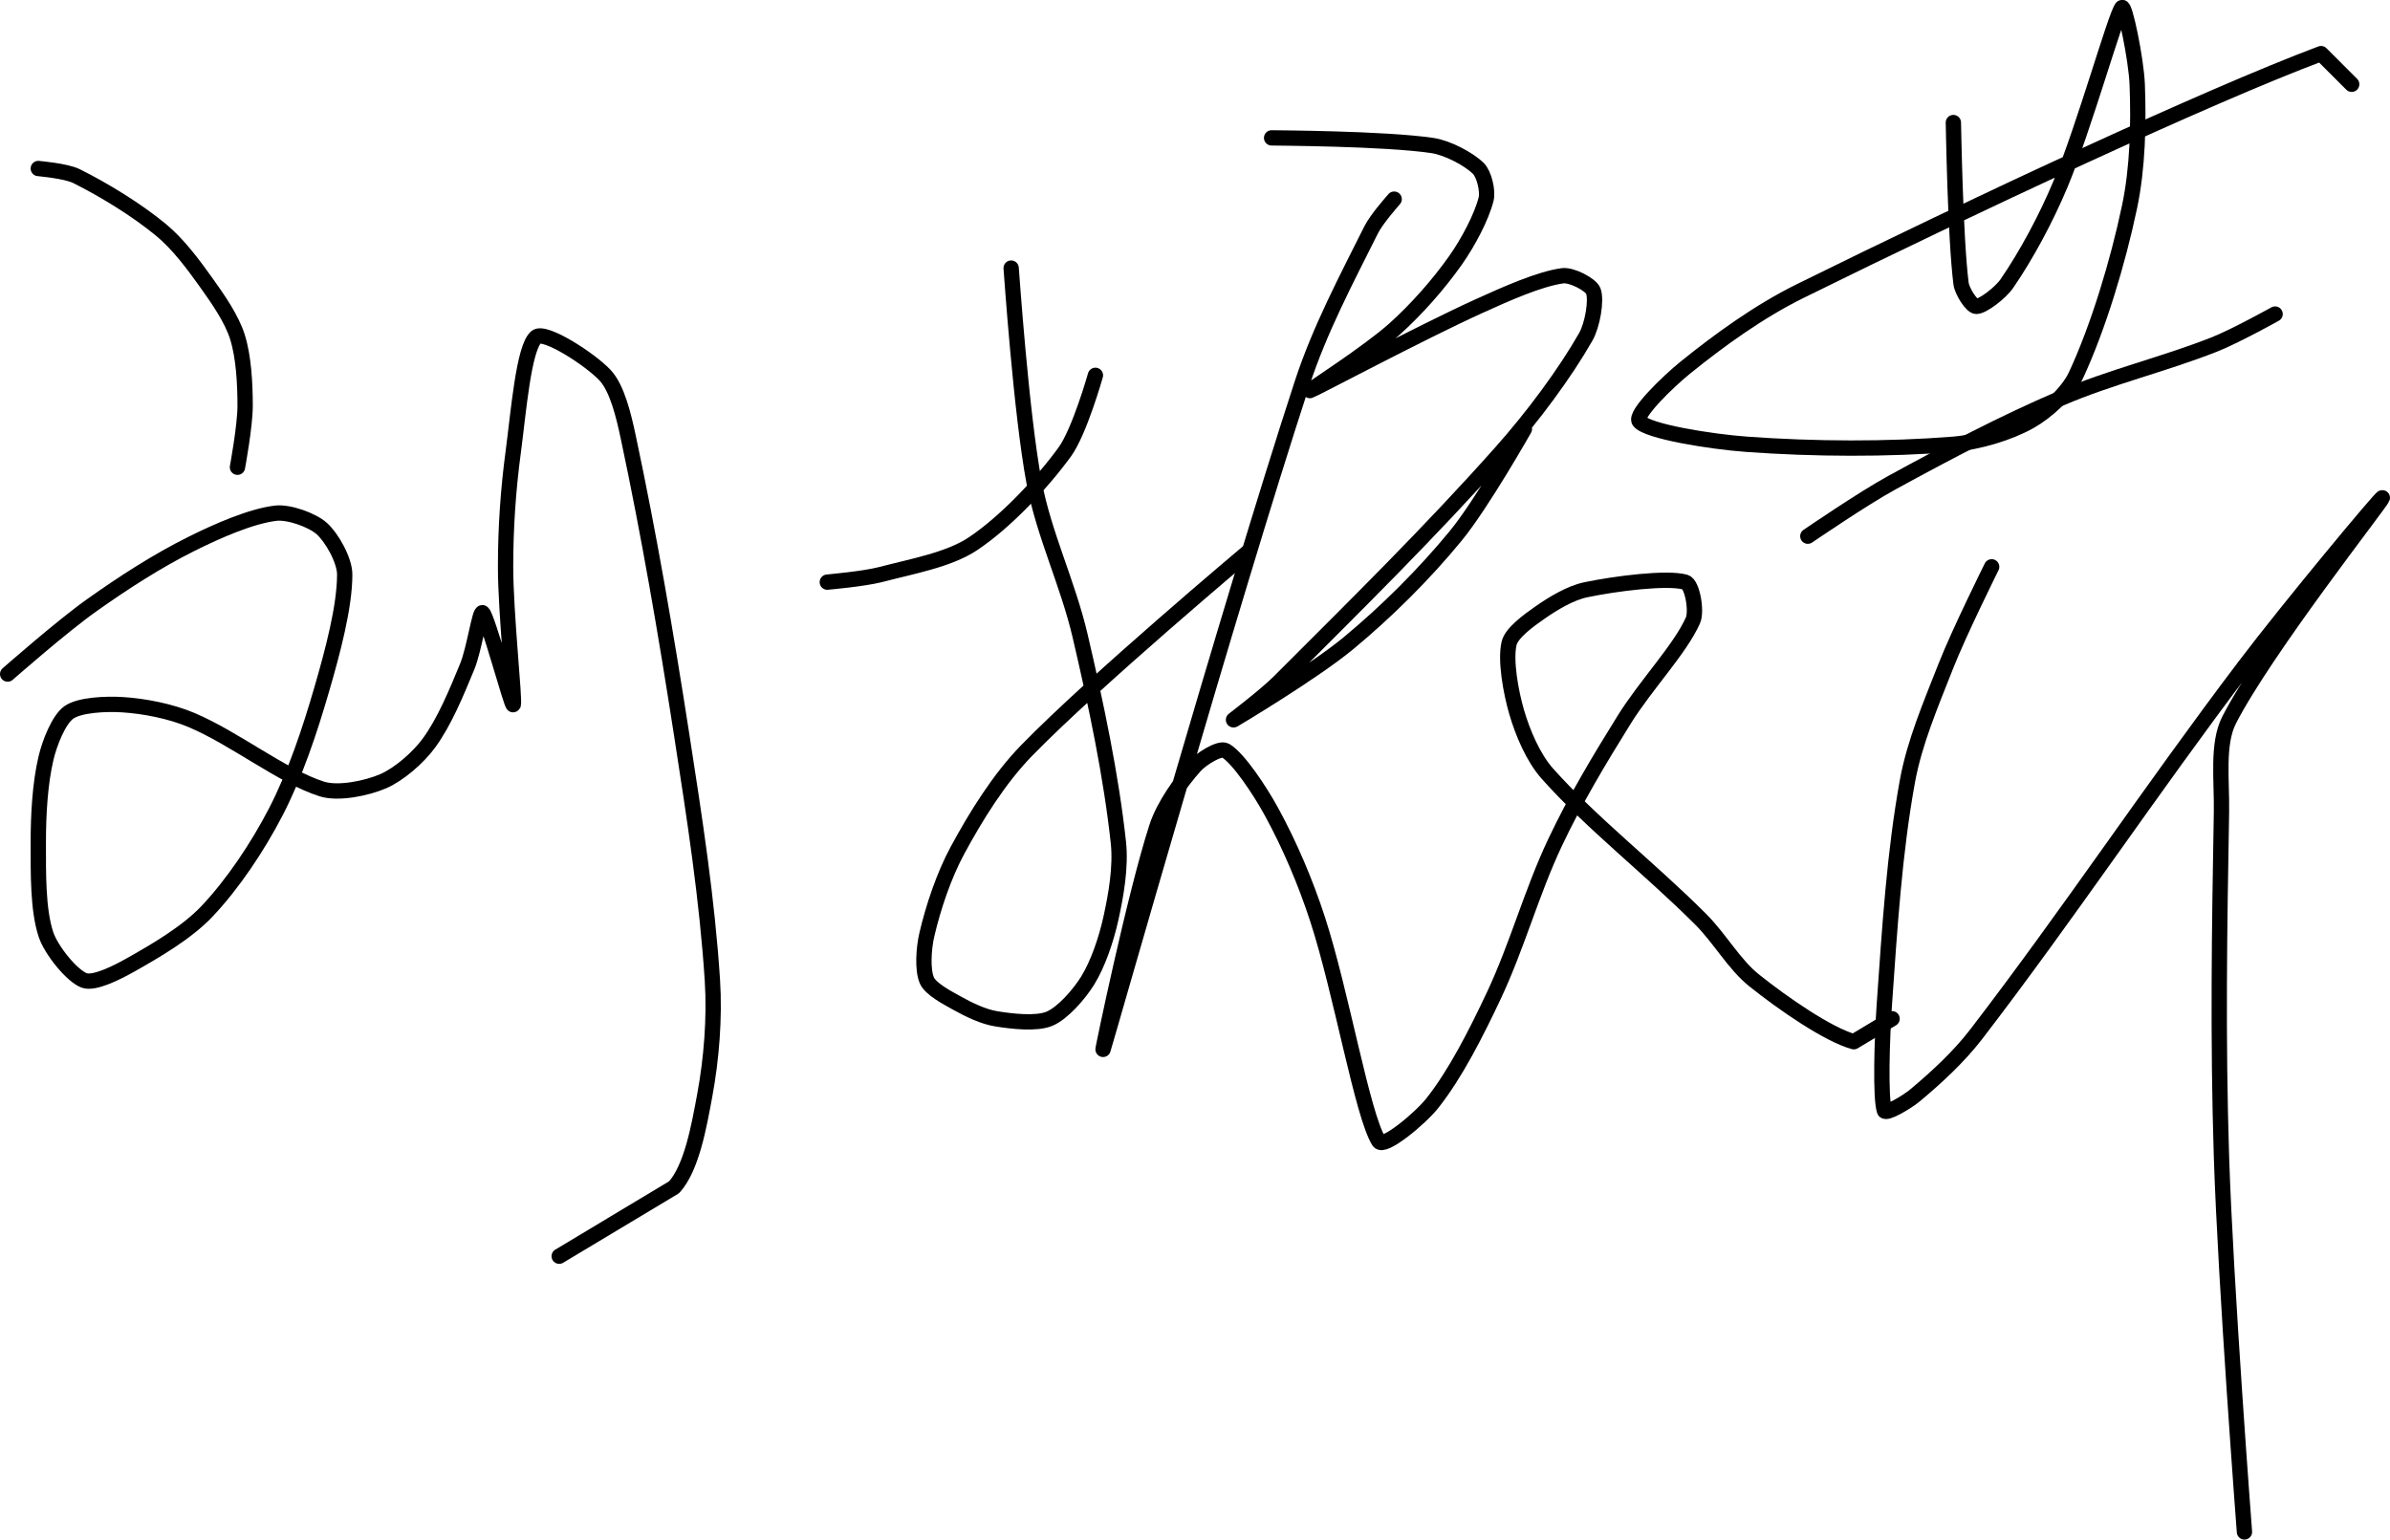 <?xml version="1.0" encoding="UTF-8" standalone="no"?><!DOCTYPE svg PUBLIC "-//W3C//DTD SVG 1.1//EN" "http://www.w3.org/Graphics/SVG/1.1/DTD/svg11.dtd"><svg xmlns="http://www.w3.org/2000/svg" version="1.1" width="312" height="201"><path fill="none" stroke="#000000" stroke-width="2" stroke-linecap="round" stroke-linejoin="round" d="M 5 22 c 0.09 0.02 3.59 0.3 5 1 c 3.6 1.8 7.81 4.37 11 7 c 2.26 1.86 4.24 4.53 6 7 c 1.54 2.16 3.27 4.66 4 7 c 0.82 2.63 1 6.07 1 9 c 0 2.61 -1 8 -1 8"/><path fill="none" stroke="#000000" stroke-width="2" stroke-linecap="round" stroke-linejoin="round" d="M 1 88 c 0.19 -0.16 7.11 -6.25 11 -9 c 4.17 -2.96 8.53 -5.77 13 -8 c 3.43 -1.71 7.8 -3.62 11 -4 c 1.73 -0.2 4.76 0.9 6 2 c 1.32 1.17 3 4.15 3 6 c 0 4.23 -1.58 10.12 -3 15 c -1.58 5.45 -3.47 11.11 -6 16 c -2.34 4.53 -5.62 9.44 -9 13 c -2.61 2.75 -6.62 5.1 -10 7 c -1.75 0.99 -4.71 2.47 -6 2 c -1.59 -0.58 -4.3 -3.91 -5 -6 c -1.07 -3.22 -1 -8.02 -1 -12 c 0 -3.65 0.22 -7.68 1 -11 c 0.47 -2.01 1.67 -5.07 3 -6 c 1.4 -0.98 4.81 -1.14 7 -1 c 2.85 0.18 6.28 0.85 9 2 c 5.67 2.4 11.84 7.35 17 9 c 2.16 0.69 5.88 -0.09 8 -1 c 2.06 -0.88 4.6 -3.08 6 -5 c 2.01 -2.74 3.6 -6.6 5 -10 c 0.91 -2.22 1.63 -7.31 2 -7 c 0.65 0.54 3.83 12.34 4 12 c 0.24 -0.48 -1 -11.94 -1 -18 c 0 -5.06 0.33 -10 1 -15 c 0.68 -5.09 1.35 -13.62 3 -15 c 1.11 -0.93 7.1 2.95 9 5 c 1.57 1.7 2.41 5.24 3 8 c 2.72 12.78 4.91 25.53 7 39 c 1.7 10.97 3.32 21.42 4 32 c 0.31 4.93 -0.12 10.25 -1 15 c -0.74 4 -1.7 9.46 -4 12 l -15 9"/><path fill="none" stroke="#000000" stroke-width="2" stroke-linecap="round" stroke-linejoin="round" d="M 108 76 c 0.12 -0.02 4.74 -0.41 7 -1 c 4.04 -1.06 8.86 -1.91 12 -4 c 4.21 -2.81 8.96 -7.82 12 -12 c 1.93 -2.66 4 -10 4 -10"/><path fill="none" stroke="#000000" stroke-width="2" stroke-linecap="round" stroke-linejoin="round" d="M 132 35 c 0.05 0.49 1.29 18.88 3 28 c 1.27 6.76 4.39 13.13 6 20 c 2.11 9.04 4.06 18.31 5 27 c 0.34 3.18 -0.3 6.85 -1 10 c -0.6 2.68 -1.65 5.8 -3 8 c -1.12 1.82 -3.29 4.29 -5 5 c -1.7 0.71 -4.88 0.35 -7 0 c -1.63 -0.27 -3.49 -1.16 -5 -2 c -1.4 -0.78 -3.5 -1.87 -4 -3 c -0.6 -1.35 -0.43 -4.18 0 -6 c 0.83 -3.55 2.21 -7.69 4 -11 c 2.42 -4.47 5.43 -9.33 9 -13 c 8.8 -9.04 29 -26 29 -26"/><path fill="none" stroke="#000000" stroke-width="2" stroke-linecap="round" stroke-linejoin="round" d="M 166 18 c 0.37 0.02 14.69 0.06 21 1 c 2.01 0.3 4.8 1.8 6 3 c 0.74 0.74 1.27 2.92 1 4 c -0.59 2.35 -2.35 5.66 -4 8 c -2.23 3.15 -5.07 6.38 -8 9 c -3.3 2.96 -11.24 8.07 -11 8 c 0.44 -0.12 14.45 -7.57 22 -11 c 3.59 -1.63 7.99 -3.6 11 -4 c 1.15 -0.15 3.67 1.13 4 2 c 0.44 1.19 -0.1 4.43 -1 6 c -2.75 4.81 -6.86 10.34 -11 15 c -9.28 10.44 -19.03 20.03 -29 30 c -1.87 1.87 -6.12 5.07 -6 5 c 0.28 -0.15 10.44 -6.23 15 -10 c 5 -4.14 9.9 -9.01 14 -14 c 3.45 -4.19 9 -14 9 -14"/><path fill="none" stroke="#000000" stroke-width="2" stroke-linecap="round" stroke-linejoin="round" d="M 182 26 c -0.05 0.07 -2.27 2.54 -3 4 c -3.19 6.38 -6.71 13.01 -9 20 c -9.46 28.93 -25.51 85.49 -26 87 c -0.16 0.5 4.11 -20.09 7 -29 c 0.91 -2.82 3.18 -5.97 5 -8 c 0.86 -0.96 3.25 -2.45 4 -2 c 1.67 1 4.45 5.16 6 8 c 2.36 4.32 4.42 9.15 6 14 c 3.12 9.58 5.83 25.53 8 29 c 0.62 0.99 5.39 -2.96 7 -5 c 3.02 -3.82 5.7 -9.12 8 -14 c 3.07 -6.52 4.92 -13.47 8 -20 c 2.63 -5.57 5.71 -10.7 9 -16 c 2.83 -4.56 7.33 -9.24 9 -13 c 0.54 -1.21 -0.08 -4.74 -1 -5 c -2.36 -0.67 -9.08 0.18 -13 1 c -2.01 0.42 -4.27 1.79 -6 3 c -1.46 1.02 -3.68 2.62 -4 4 c -0.51 2.21 0.21 6.3 1 9 c 0.78 2.67 2.15 5.92 4 8 c 5.71 6.42 13.37 12.37 20 19 c 2.55 2.55 4.37 5.9 7 8 c 3.77 3.02 9.64 7.07 13 8 l 5 -3"/><path fill="none" stroke="#000000" stroke-width="2" stroke-linecap="round" stroke-linejoin="round" d="M 255 16 c 0.02 0.37 0.24 14.95 1 21 c 0.13 1.04 1.39 3 2 3 c 0.84 0 3.15 -1.76 4 -3 c 2.52 -3.67 5.11 -8.47 7 -13 c 3.11 -7.47 7.12 -21.86 8 -23 c 0.37 -0.48 1.87 6.73 2 10 c 0.2 5.14 0.07 10.94 -1 16 c -1.53 7.29 -4.11 15.78 -7 22 c -1.06 2.28 -3.82 4.77 -6 6 c -2.68 1.51 -6.7 2.73 -10 3 c -8.55 0.69 -18.21 0.64 -27 0 c -4.66 -0.34 -12.93 -1.66 -14 -3 c -0.69 -0.86 3.71 -5.15 6 -7 c 4.48 -3.62 9.63 -7.35 15 -10 c 22.25 -10.99 52.97 -25.36 68 -31 l 4 4"/><path fill="none" stroke="#000000" stroke-width="2" stroke-linecap="round" stroke-linejoin="round" d="M 236 70 c 0.19 -0.12 7.13 -4.89 11 -7 c 7.31 -3.99 14.41 -7.75 22 -11 c 6.54 -2.8 13.38 -4.4 20 -7 c 2.8 -1.1 8 -4 8 -4"/><path fill="none" stroke="#000000" stroke-width="2" stroke-linecap="round" stroke-linejoin="round" d="M 260 74 c -0.11 0.23 -4.23 8.5 -6 13 c -1.95 4.97 -4.08 9.93 -5 15 c -1.7 9.34 -2.31 19.15 -3 29 c -0.33 4.73 -0.55 12.36 0 14 c 0.17 0.52 2.92 -1.1 4 -2 c 2.73 -2.28 5.71 -5.01 8 -8 c 12.04 -15.68 22.67 -31.72 35 -48 c 5.9 -7.79 18.14 -22.48 18 -22 c -0.17 0.59 -15.31 19.84 -20 29 c -1.6 3.13 -0.93 7.9 -1 12 c -0.27 15.33 -0.49 29.56 0 45 c 0.54 16.84 3 49 3 49"/></svg>